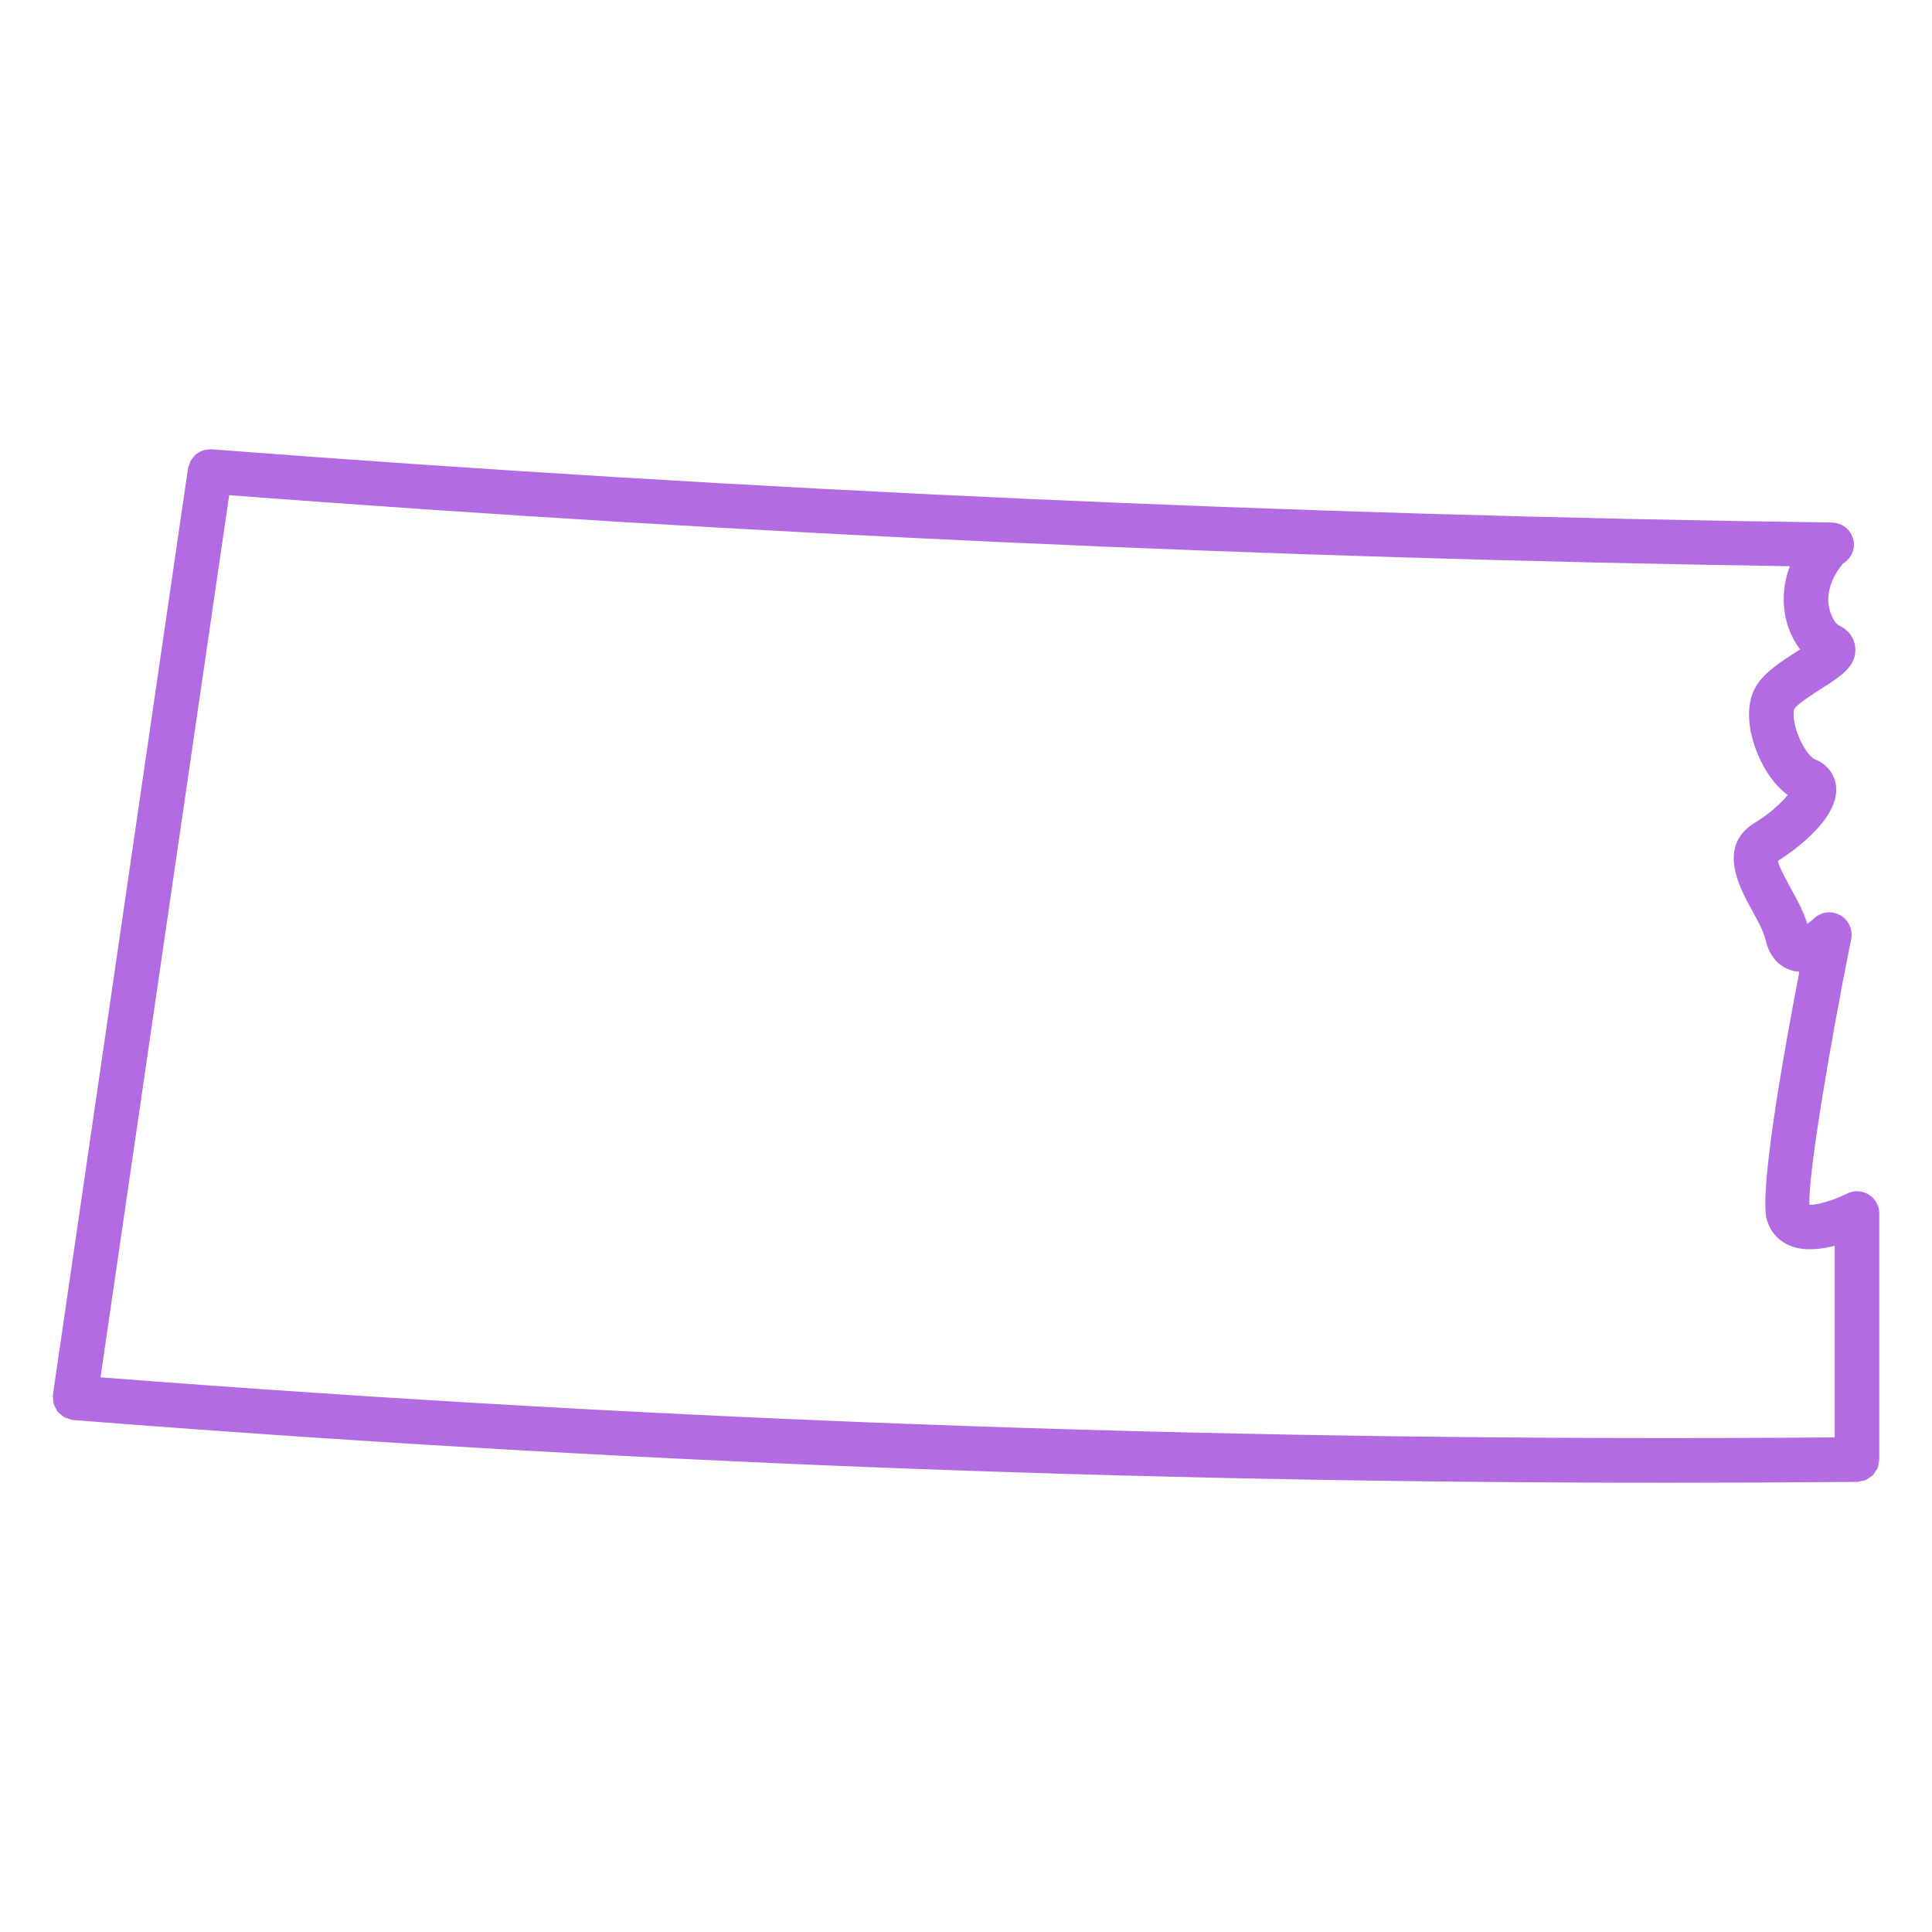 <svg fill="#B36AE2" xmlns="http://www.w3.org/2000/svg" xmlns:xlink="http://www.w3.org/1999/xlink" version="1.1" x="0px" y="0px" viewBox="0 0 65 65" enable-background="new 0 0 65 65" xml:space="preserve"><path d="M62.87,40.189c-0.224-0.137-0.5-0.148-0.731-0.031c-0.434,0.219-0.994,0.388-1.262,0.376  c-0.054-0.942,0.652-5.188,1.403-8.941c0.064-0.322-0.088-0.648-0.376-0.806c-0.289-0.157-0.646-0.11-0.882,0.12  c-0.055,0.054-0.136,0.118-0.216,0.172c-0.127-0.41-0.343-0.804-0.553-1.187c-0.166-0.303-0.444-0.81-0.432-0.934  c0.084-0.051,2.062-1.263,1.954-2.487c-0.037-0.421-0.311-0.77-0.731-0.932c-0.104-0.042-0.388-0.353-0.573-0.874  c-0.161-0.449-0.137-0.746-0.102-0.812c0.103-0.171,0.628-0.505,0.91-0.685c0.662-0.421,1.186-0.754,1.141-1.371  c-0.012-0.158-0.091-0.55-0.566-0.763C61.79,21,61.592,20.782,61.528,20.39c-0.056-0.339,0.003-0.856,0.478-1.43  c0.212-0.13,0.363-0.352,0.367-0.62c0.006-0.414-0.325-0.754-0.739-0.76c-18.122-0.249-36.461-1.077-54.508-2.463  c-0.067-0.008-0.129,0.008-0.192,0.019c-0.021,0.004-0.043,0-0.063,0.006c-0.081,0.021-0.152,0.06-0.22,0.106  c-0.012,0.008-0.026,0.012-0.038,0.021C6.56,15.311,6.52,15.362,6.48,15.416c-0.021,0.026-0.044,0.049-0.061,0.078  c-0.026,0.046-0.038,0.098-0.053,0.15c-0.012,0.038-0.034,0.071-0.04,0.112L1.781,46.92c-0.001,0.009,0.002,0.018,0.001,0.026  c-0.001,0.008-0.006,0.015-0.007,0.023c-0.003,0.043,0.011,0.081,0.015,0.122c0.004,0.051,0.004,0.102,0.018,0.148  c0.014,0.048,0.04,0.087,0.063,0.13s0.04,0.086,0.07,0.124c0.03,0.037,0.068,0.063,0.104,0.095c0.037,0.031,0.07,0.065,0.114,0.09  c0.043,0.024,0.092,0.034,0.14,0.05c0.04,0.013,0.074,0.036,0.117,0.042c0.013,0.002,0.026,0.002,0.039,0.003  c0.004,0,0.007,0.003,0.011,0.003c18.044,1.415,35.646,2.109,53.609,2.109c2.13,0,4.268-0.01,6.409-0.029  c0.05-0.001,0.094-0.021,0.142-0.03c0.049-0.01,0.102-0.012,0.146-0.03c0.045-0.02,0.08-0.054,0.119-0.081  c0.04-0.027,0.085-0.047,0.118-0.081c0.035-0.035,0.056-0.082,0.084-0.124c0.025-0.038,0.058-0.071,0.075-0.114  c0.021-0.048,0.021-0.103,0.031-0.154c0.009-0.045,0.027-0.087,0.027-0.135v-8.278C63.227,40.567,63.092,40.326,62.87,40.189z   M3.382,46.339L7.71,16.66c17.391,1.322,35.041,2.122,52.508,2.39c-0.267,0.702-0.227,1.318-0.149,1.696  c0.085,0.416,0.262,0.799,0.495,1.102c-0.031,0.02-0.061,0.039-0.088,0.056c-0.52,0.33-1.107,0.705-1.393,1.18  c-0.411,0.687-0.201,1.575-0.04,2.044c0.198,0.573,0.578,1.244,1.103,1.617c-0.198,0.249-0.586,0.62-1.101,0.932  c-1.29,0.781-0.52,2.185-0.106,2.939c0.194,0.354,0.396,0.721,0.46,1c0.166,0.723,0.617,0.957,0.872,1.032  c0.089,0.026,0.178,0.041,0.266,0.046c-0.562,2.917-1.354,7.427-1.094,8.342c0.113,0.395,0.379,0.7,0.748,0.861  c0.466,0.204,1.037,0.146,1.536,0.016v6.447C42.095,48.518,22.993,47.856,3.382,46.339z"></path></svg>